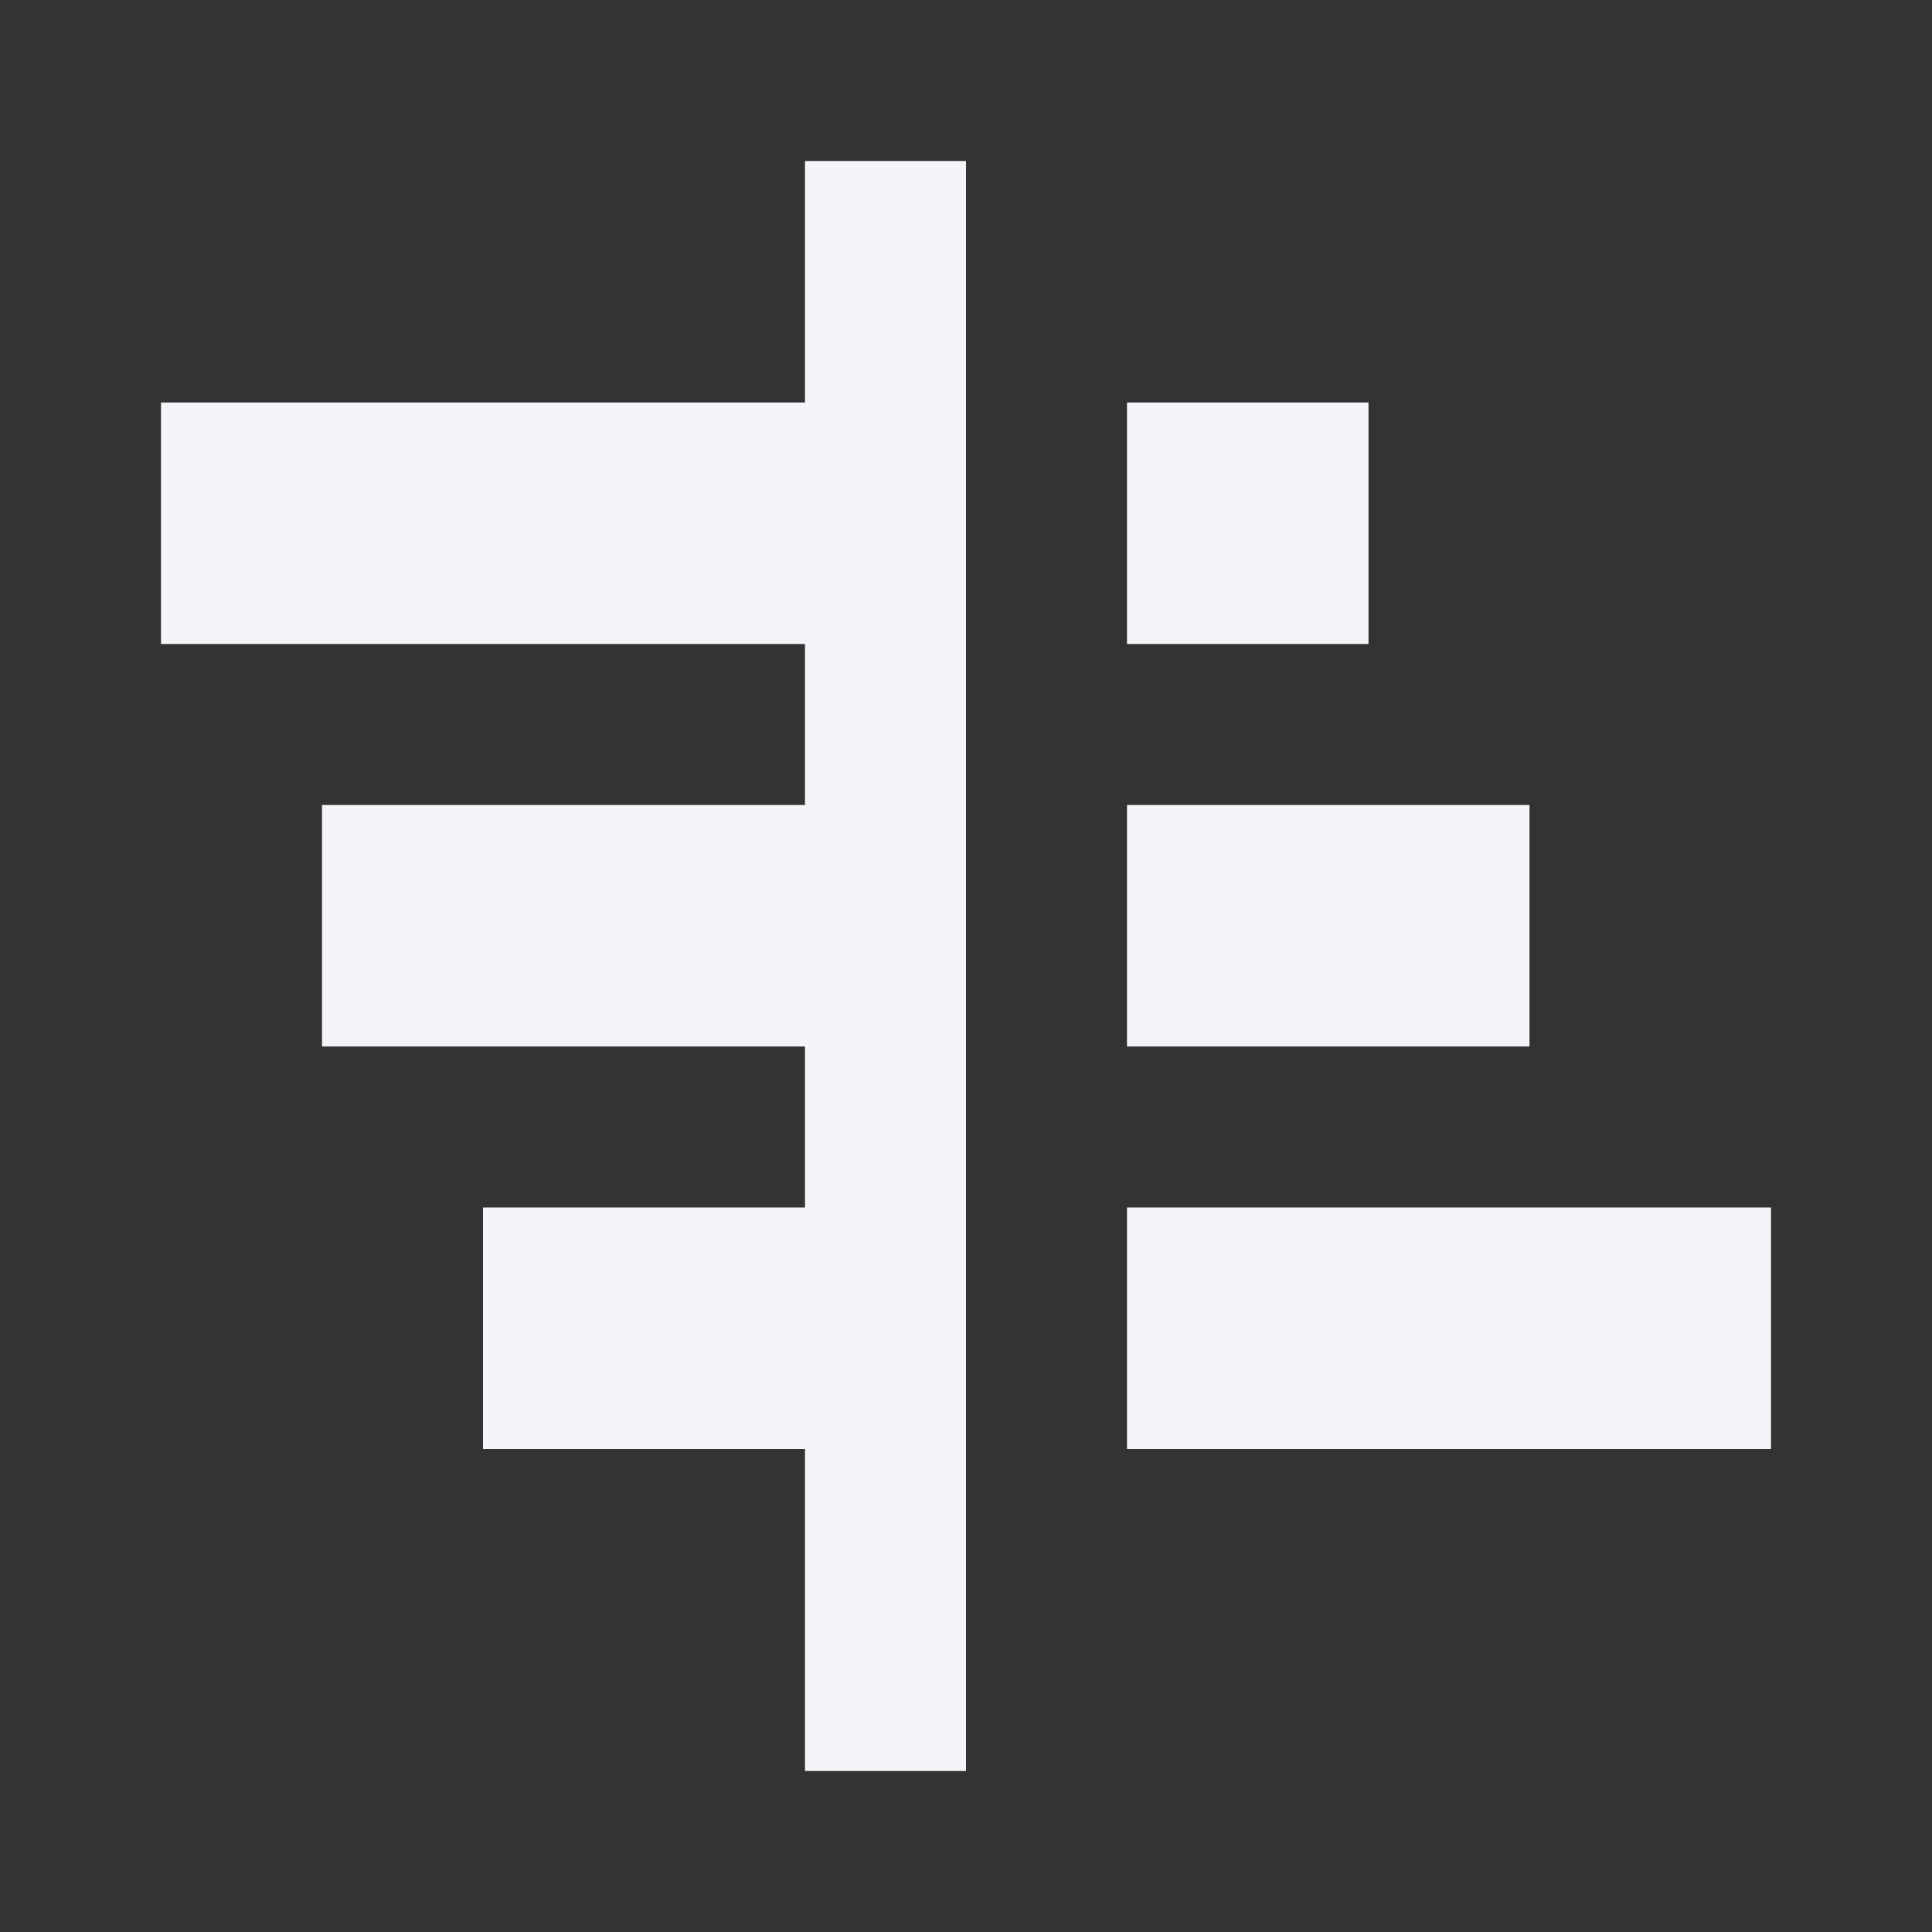 <?xml version="1.0" encoding="UTF-8"?><!DOCTYPE svg PUBLIC "-//W3C//DTD SVG 1.1//EN" "http://www.w3.org/Graphics/SVG/1.1/DTD/svg11.dtd"><svg fill="#f4f5f8" xmlns="http://www.w3.org/2000/svg" xmlns:xlink="http://www.w3.org/1999/xlink" version="1.1" id="mdi-chart-gantt" width="24" height="24" viewBox="0 0 24 24"><rect x="0" y="0" width="24" height="24" fill="#333333" stroke="none"/><path d="M2,5H10V2H12V22H10V18H6V15H10V13H4V10H10V8H2V5M14,5H17V8H14V5M14,10H19V13H14V10M14,15H22V18H14V15Z" /></svg>